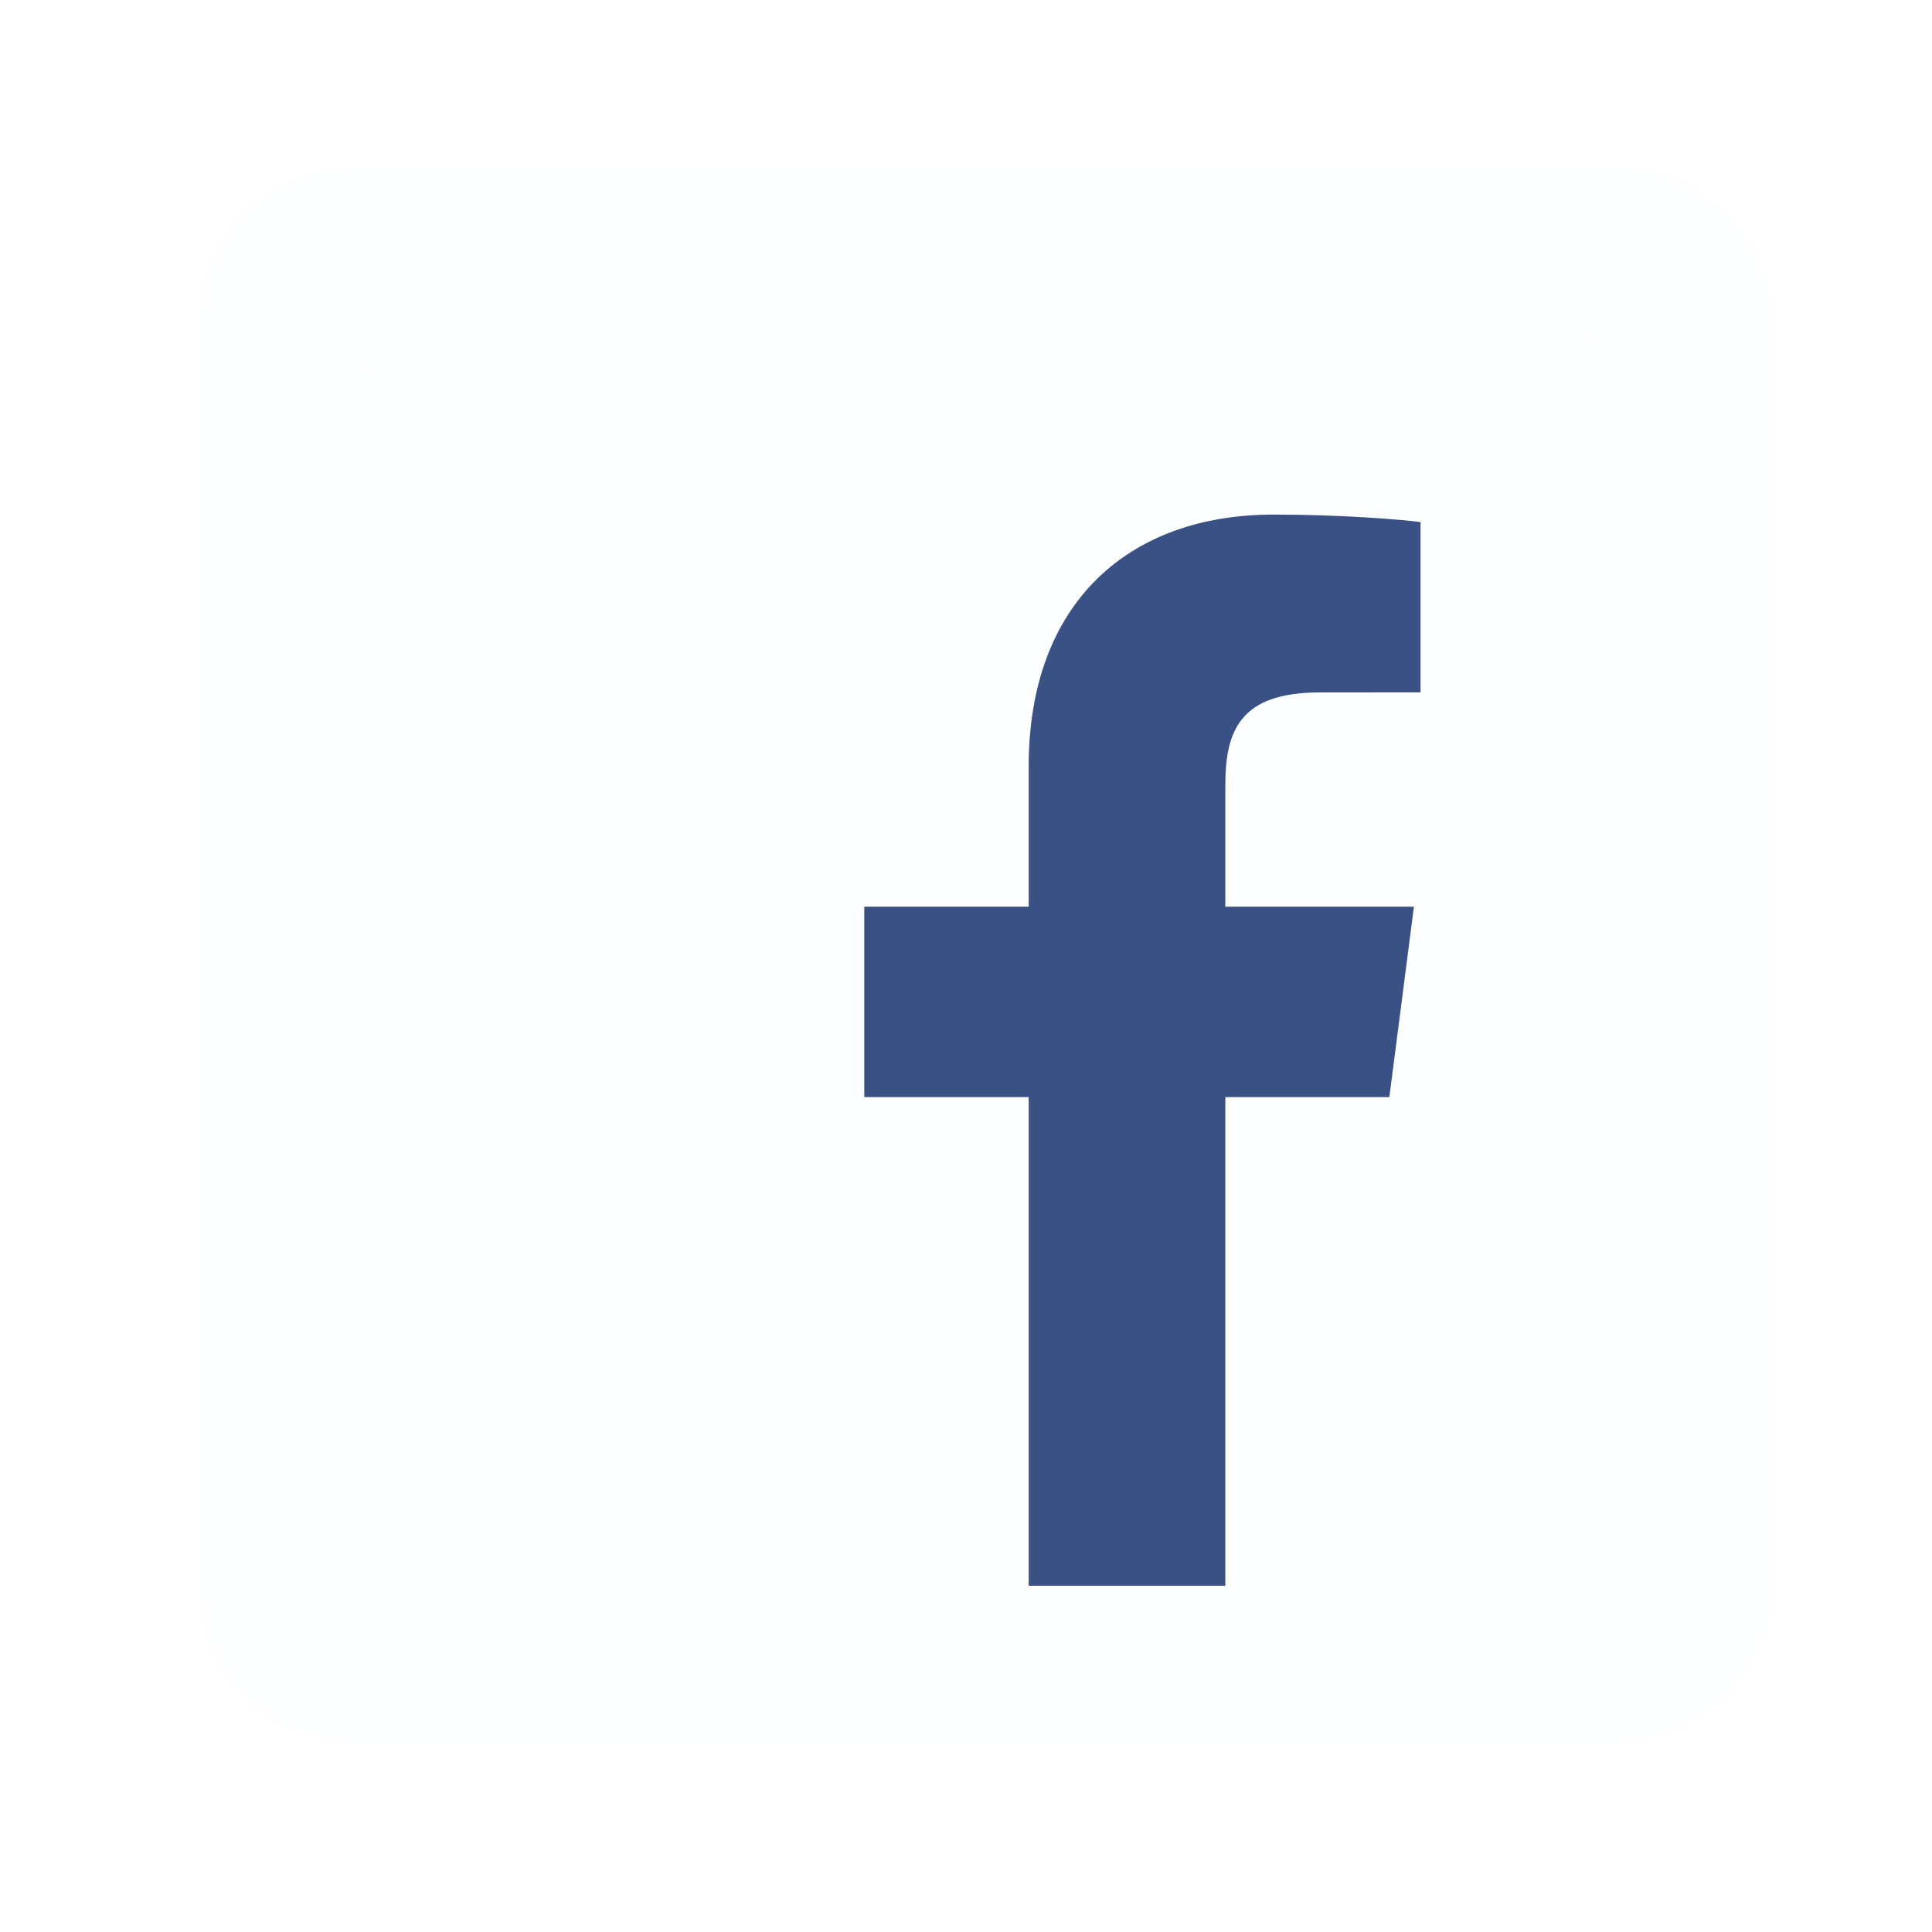 <svg width="49" height="49" viewBox="0 0 49 49" fill="none" xmlns="http://www.w3.org/2000/svg">
<g filter="url(#filter0_d_1128_2177)">
<path d="M4.998 4.218C4.998 2.009 6.789 0.218 8.998 0.218H40.998C43.207 0.218 44.998 2.009 44.998 4.218V36.218C44.998 38.427 43.207 40.218 40.998 40.218H8.998C6.789 40.218 4.998 38.427 4.998 36.218V4.218Z" fill="#FDFEFF" shape-rendering="crispEdges"/>
<path d="M39.232 36.218C40.207 36.218 40.998 35.427 40.998 34.452V5.984C40.998 5.008 40.207 4.218 39.232 4.218H10.764C9.788 4.218 8.998 5.008 8.998 5.984V34.452C8.998 35.427 9.788 36.218 10.764 36.218H39.232Z" fill="#FDFEFF"/>
<path d="M31.077 36.218V23.826H35.237L35.86 18.996H31.077V15.913C31.077 14.514 31.466 13.562 33.471 13.562L36.028 13.56V9.241C35.586 9.182 34.068 9.051 32.302 9.051C28.614 9.051 26.09 11.301 26.09 15.435V18.996H21.92V23.826H26.09V36.218H31.077Z" fill="#395185"/>
</g>
<defs>
<filter id="filter0_d_1128_2177" x="0.998" y="0.218" width="48" height="48" filterUnits="userSpaceOnUse" color-interpolation-filters="sRGB">
<feFlood flood-opacity="0" result="BackgroundImageFix"/>
<feColorMatrix in="SourceAlpha" type="matrix" values="0 0 0 0 0 0 0 0 0 0 0 0 0 0 0 0 0 0 127 0" result="hardAlpha"/>
<feOffset dy="4"/>
<feGaussianBlur stdDeviation="2"/>
<feComposite in2="hardAlpha" operator="out"/>
<feColorMatrix type="matrix" values="0 0 0 0 0.298 0 0 0 0 0.686 0 0 0 0 0.89 0 0 0 0.3 0"/>
<feBlend mode="normal" in2="BackgroundImageFix" result="effect1_dropShadow_1128_2177"/>
<feBlend mode="normal" in="SourceGraphic" in2="effect1_dropShadow_1128_2177" result="shape"/>
</filter>
</defs>
</svg>
